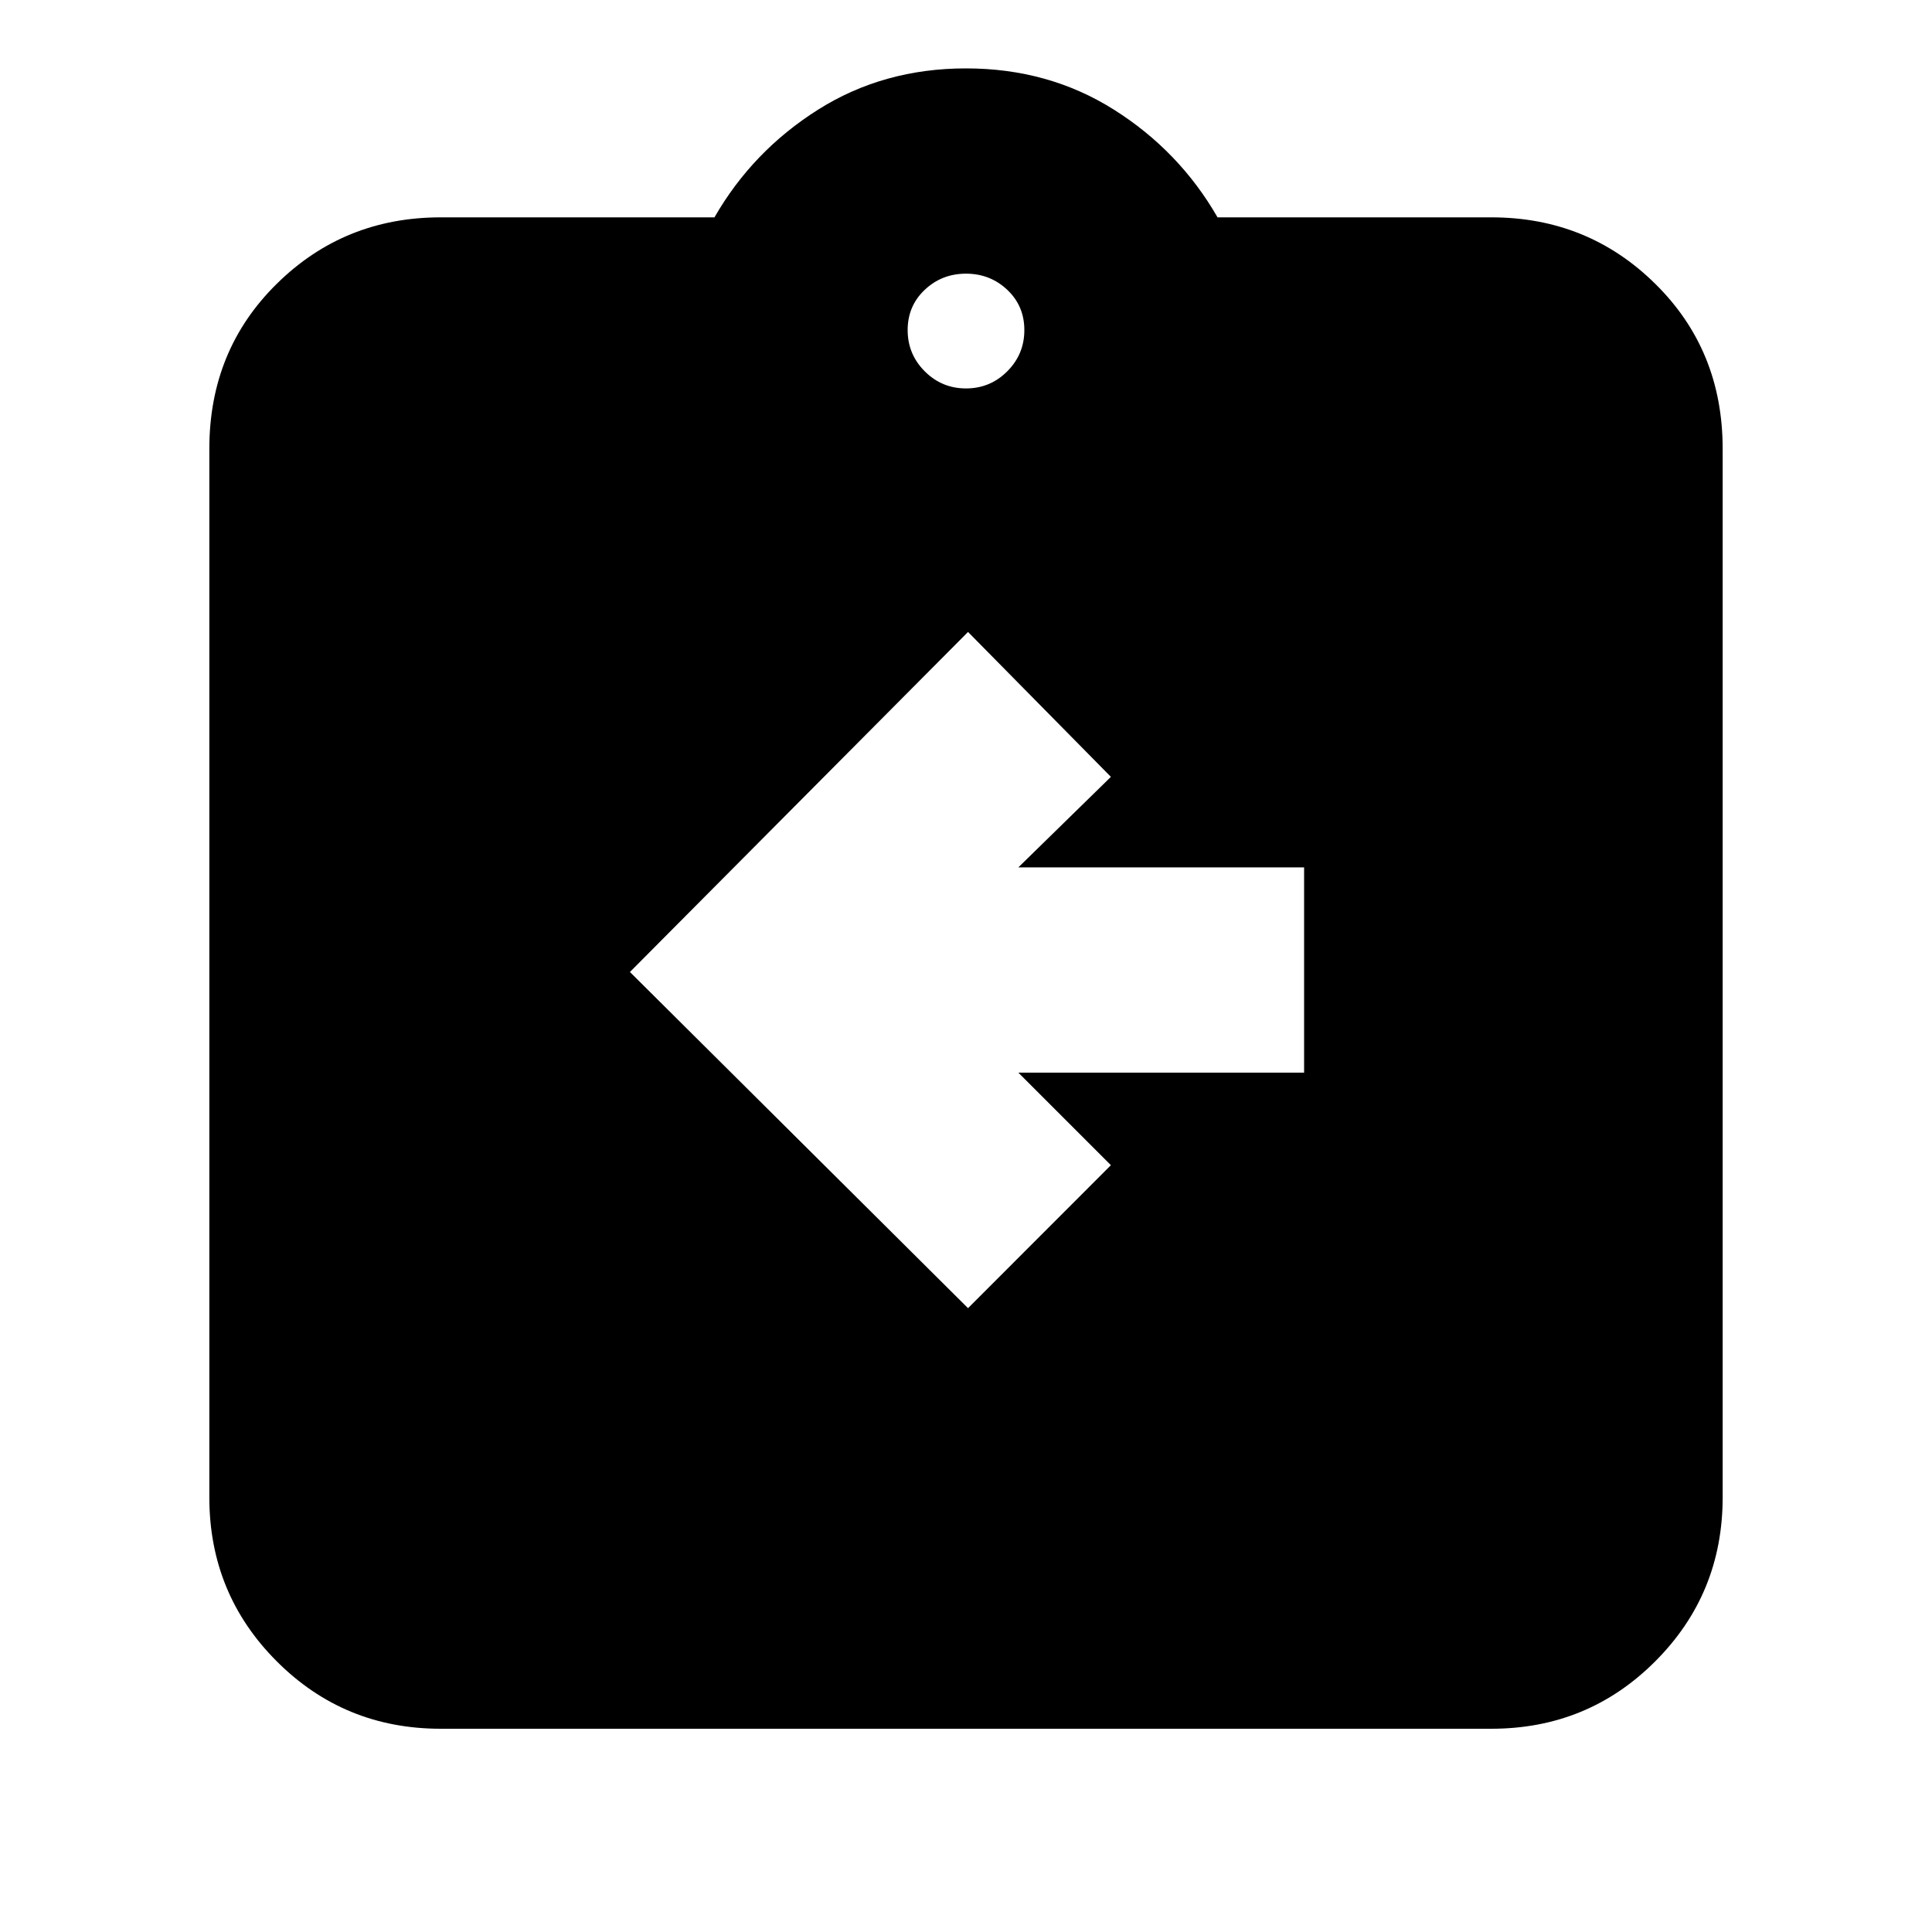 <svg xmlns="http://www.w3.org/2000/svg" height="20" width="20"><path d="m10.021 13.542 1.479-1.48-.958-.958H13.5V8.979h-2.958l.958-.937-1.479-1.5-3.5 3.52Zm-5.459 4.354q-1 0-1.697-.698-.698-.698-.698-1.698V4.646q0-1.021.698-1.708.697-.688 1.697-.688h2.834q.396-.688 1.073-1.115Q9.146.708 10 .708q.854 0 1.531.427.677.427 1.073 1.115h2.834q1 0 1.697.688.698.687.698 1.708V15.5q0 1-.698 1.698-.697.698-1.697.698ZM10 4.021q.25 0 .427-.177t.177-.427q0-.25-.177-.417-.177-.167-.427-.167T9.573 3q-.177.167-.177.417 0 .25.177.427t.427.177Z"/></svg>